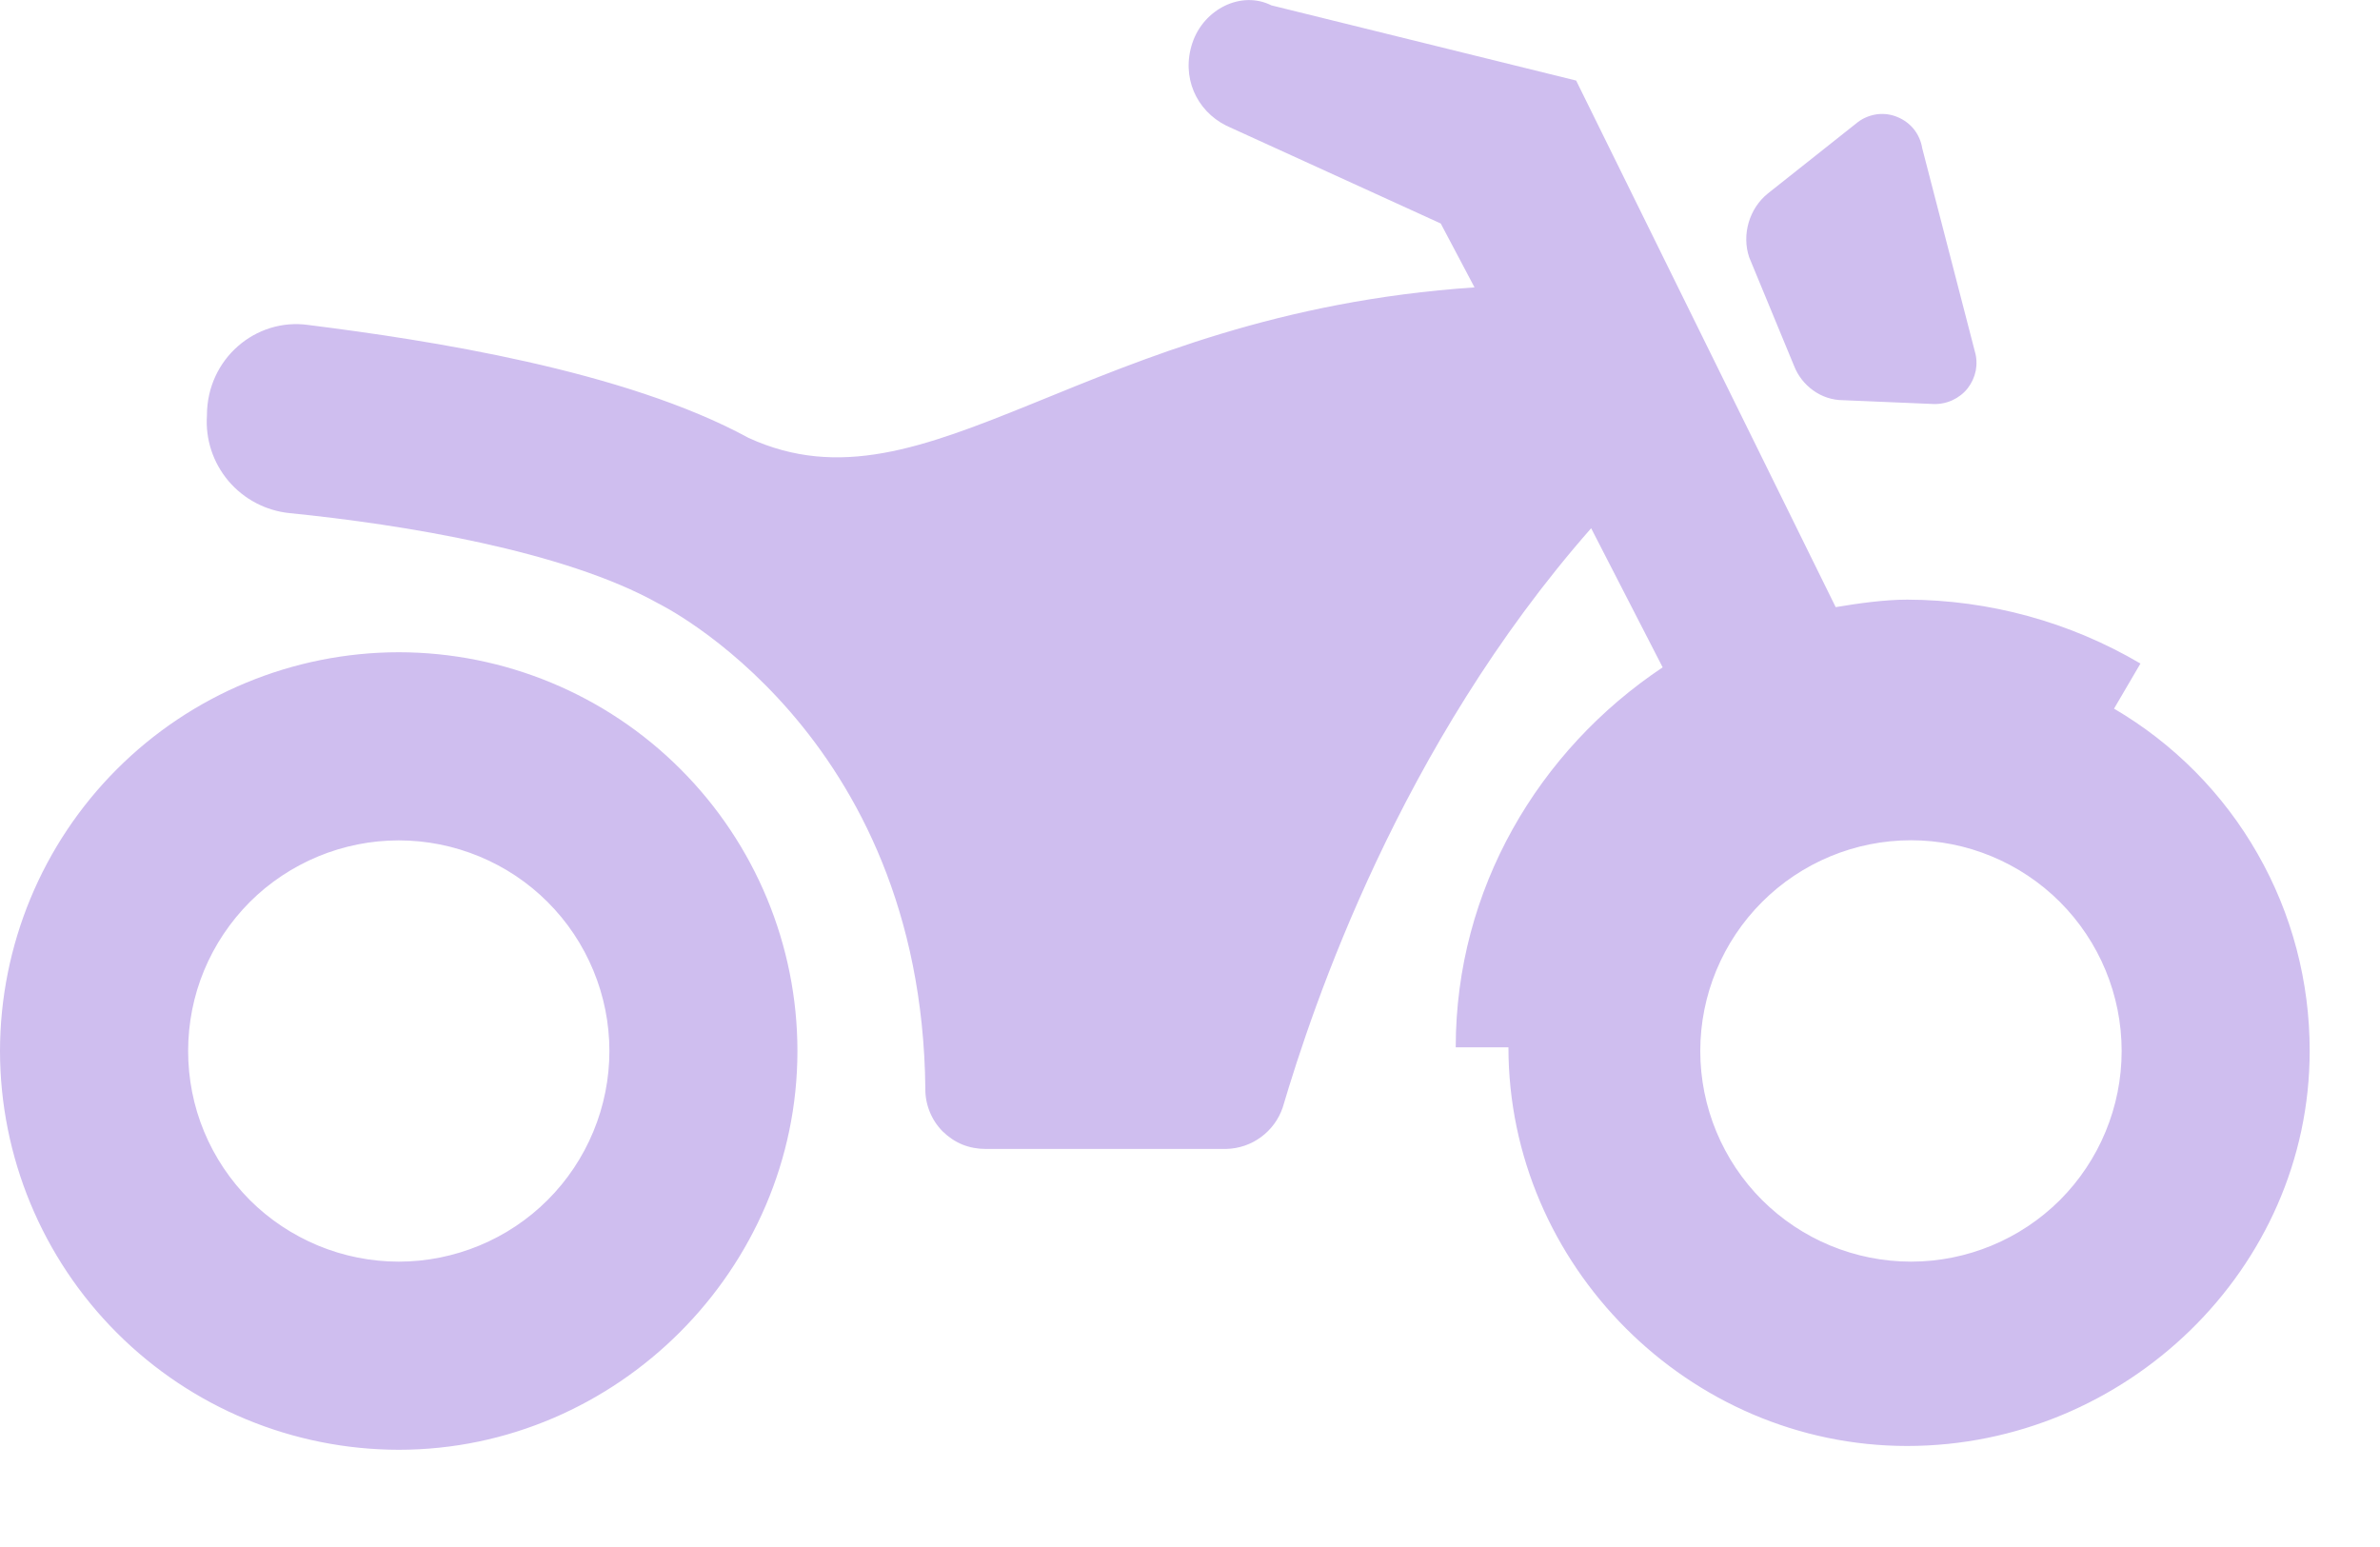<svg width="20" height="13" viewBox="0 0 20 13" fill="none" xmlns="http://www.w3.org/2000/svg">
<path d="M3.351 5.481C2.462 5.482 1.61 5.835 0.982 6.464C0.354 7.092 0.001 7.944 0 8.832C0.001 9.72 0.354 10.572 0.982 11.2C1.61 11.829 2.462 12.182 3.351 12.183C5.184 12.183 6.701 10.665 6.701 8.832C6.701 7.944 6.347 7.092 5.719 6.464C5.091 5.835 4.239 5.482 3.351 5.481ZM3.351 10.602C3.118 10.602 2.888 10.556 2.673 10.467C2.459 10.378 2.263 10.248 2.099 10.084C1.935 9.919 1.804 9.724 1.715 9.509C1.626 9.295 1.581 9.064 1.581 8.832C1.581 8.6 1.626 8.369 1.715 8.155C1.804 7.94 1.935 7.745 2.099 7.58C2.263 7.416 2.459 7.286 2.673 7.197C2.888 7.108 3.118 7.062 3.351 7.062C3.583 7.062 3.813 7.108 4.028 7.197C4.243 7.286 4.438 7.416 4.602 7.58C4.767 7.745 4.897 7.94 4.986 8.155C5.075 8.369 5.121 8.6 5.121 8.832C5.121 9.064 5.075 9.295 4.986 9.509C4.897 9.724 4.767 9.919 4.602 10.084C4.438 10.248 4.243 10.378 4.028 10.467C3.813 10.556 3.583 10.602 3.351 10.602ZM17.765 5.955L17.987 5.576C17.393 5.226 16.716 5.041 16.027 5.039C15.837 5.039 15.616 5.07 15.426 5.102L13.245 0.677L10.684 0.045C10.431 -0.082 10.115 0.076 10.02 0.361C9.925 0.645 10.051 0.929 10.305 1.056L12.107 1.878L12.391 2.415C9.104 2.637 7.808 4.375 6.291 3.68C5.247 3.111 3.604 2.858 2.592 2.731C2.149 2.668 1.739 3.016 1.739 3.49C1.725 3.691 1.79 3.888 1.92 4.042C2.05 4.195 2.234 4.292 2.434 4.312C3.382 4.407 4.741 4.628 5.532 5.071C5.532 5.071 7.745 6.145 7.776 9.149C7.775 9.215 7.788 9.282 7.813 9.343C7.838 9.405 7.875 9.461 7.922 9.508C7.97 9.555 8.026 9.593 8.087 9.618C8.149 9.643 8.215 9.655 8.282 9.655H10.305C10.411 9.652 10.512 9.618 10.597 9.555C10.682 9.493 10.745 9.406 10.779 9.307C11.032 8.453 11.759 6.272 13.371 4.439L13.972 5.608C12.929 6.303 12.233 7.473 12.233 8.801H12.676C12.676 10.634 14.193 12.151 16.027 12.151C17.86 12.151 19.409 10.666 19.409 8.832C19.41 8.251 19.26 7.679 18.971 7.174C18.683 6.669 18.267 6.249 17.765 5.955H17.765ZM16.059 10.602C15.589 10.602 15.139 10.415 14.807 10.084C14.475 9.752 14.288 9.301 14.288 8.832C14.288 8.362 14.475 7.912 14.807 7.58C15.139 7.248 15.589 7.061 16.059 7.061C16.528 7.061 16.979 7.248 17.311 7.58C17.642 7.912 17.829 8.362 17.829 8.832C17.829 9.301 17.642 9.752 17.311 10.084C16.979 10.415 16.528 10.602 16.059 10.602ZM15.078 3.079C15.141 3.237 15.299 3.363 15.489 3.363L16.247 3.395C16.302 3.397 16.357 3.386 16.407 3.363C16.457 3.34 16.501 3.306 16.535 3.263C16.569 3.219 16.592 3.169 16.603 3.115C16.613 3.061 16.611 3.005 16.595 2.952L16.153 1.245C16.144 1.188 16.12 1.133 16.084 1.087C16.048 1.042 16 1.006 15.946 0.984C15.892 0.961 15.834 0.953 15.775 0.96C15.717 0.968 15.662 0.989 15.615 1.024L14.857 1.625C14.699 1.751 14.635 1.973 14.699 2.162L15.078 3.079Z" fill="#CFBEEF"/>
</svg>
